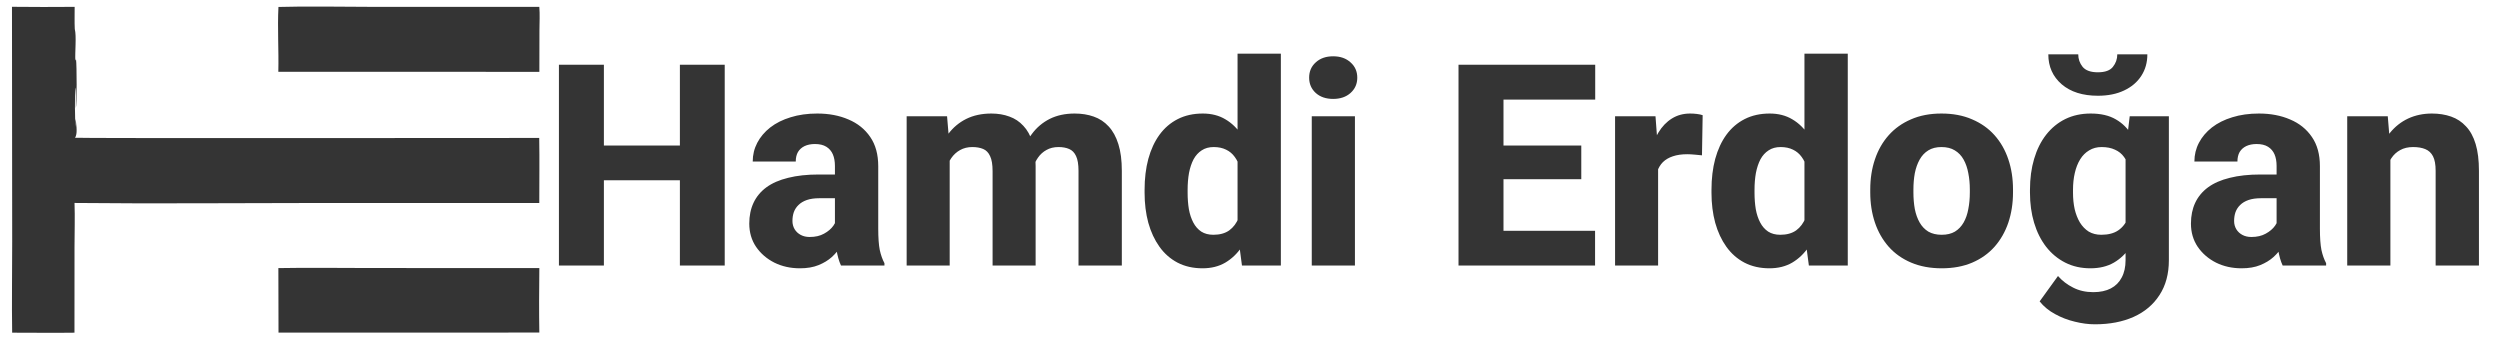 <svg width="1770" height="240" viewBox="0 0 1770 240" fill="none" xmlns="http://www.w3.org/2000/svg">
<rect width="1770" height="240" fill="white"/>
<path d="M8.48 4.817C23.27 4.978 38.06 4.991 52.85 4.857C52.883 10.071 52.689 15.313 52.939 20.52C54.26 25.626 52.975 37.056 53.361 43.06L53.592 42.19L53.852 42.284C54.359 45.504 54.505 74.656 53.686 76.608C53.579 74.402 54.008 62.807 53.386 62.029C52.94 65.733 52.857 86.639 53.678 89.857C53.615 88.011 53.369 85.977 53.603 84.15C53.852 87.595 54.895 93.156 53.685 96.356C53.656 96.434 53.63 96.514 53.602 96.592C53.455 97.002 53.39 97.127 53.061 97.428L53.066 97.529C53.641 97.972 350.902 97.686 381.77 97.669C382.049 112.994 381.8 128.373 381.817 143.704L220.053 143.726C164.306 143.751 108.505 144.273 52.764 143.694C53.128 153.962 52.768 164.39 52.757 174.675L52.723 235.543C38.033 235.754 23.305 235.53 8.61 235.541C8.257 214.119 8.663 192.614 8.633 171.183L8.48 4.817Z" fill="#343434"/>
<path d="M197.139 4.926C218.263 4.322 239.531 4.831 260.673 4.843L381.837 4.867C382.297 10.178 381.946 15.787 381.93 21.127L381.873 50.865L197.055 50.829C197.421 35.548 196.377 20.185 197.139 4.926Z" fill="#343434"/>
<path d="M197.088 189.809C218.369 189.423 239.716 189.758 261.003 189.759L381.853 189.803C381.697 205.001 381.585 220.257 381.847 235.454L197.185 235.48L197.088 189.809Z" fill="#343434"/>
<path d="M491.129 103.039V127.648H417.496V103.039H491.129ZM427.555 45.812V188H395.719V45.812H427.555ZM513.102 45.812V188H481.363V45.812H513.102ZM591.129 162.805V117.492C591.129 114.302 590.641 111.568 589.664 109.289C588.688 107.01 587.158 105.22 585.074 103.918C582.991 102.616 580.289 101.965 576.969 101.965C574.169 101.965 571.728 102.453 569.645 103.43C567.626 104.406 566.064 105.806 564.957 107.629C563.915 109.452 563.395 111.698 563.395 114.367H532.926C532.926 109.615 534 105.188 536.148 101.086C538.297 96.984 541.357 93.371 545.328 90.246C549.365 87.121 554.182 84.712 559.781 83.019C565.38 81.262 571.663 80.383 578.629 80.383C586.897 80.383 594.254 81.783 600.699 84.582C607.21 87.316 612.353 91.451 616.129 96.984C619.905 102.453 621.793 109.354 621.793 117.688V161.926C621.793 168.306 622.151 173.319 622.867 176.965C623.648 180.546 624.755 183.671 626.188 186.34V188H595.426C593.993 184.94 592.919 181.164 592.203 176.672C591.487 172.115 591.129 167.492 591.129 162.805ZM594.938 123.547L595.133 140.344H579.996C576.611 140.344 573.681 140.767 571.207 141.613C568.798 142.46 566.845 143.632 565.348 145.129C563.85 146.561 562.743 148.254 562.027 150.207C561.376 152.095 561.051 154.178 561.051 156.457C561.051 158.605 561.572 160.559 562.613 162.316C563.655 164.009 565.087 165.344 566.91 166.32C568.733 167.297 570.849 167.785 573.258 167.785C577.229 167.785 580.615 167.004 583.414 165.441C586.279 163.879 588.492 161.991 590.055 159.777C591.617 157.499 592.398 155.383 592.398 153.43L599.723 166.125C598.551 168.729 597.118 171.431 595.426 174.23C593.733 176.965 591.585 179.536 588.98 181.945C586.376 184.289 583.219 186.21 579.508 187.707C575.862 189.204 571.467 189.953 566.324 189.953C559.684 189.953 553.661 188.618 548.258 185.949C542.854 183.215 538.525 179.471 535.27 174.719C532.079 169.966 530.484 164.497 530.484 158.312C530.484 152.779 531.493 147.863 533.512 143.566C535.53 139.27 538.557 135.624 542.594 132.629C546.695 129.634 551.839 127.388 558.023 125.891C564.208 124.328 571.435 123.547 579.703 123.547H594.938ZM672.379 104.504V188H641.91V82.336H670.523L672.379 104.504ZM668.473 131.457L660.758 131.652C660.758 124.23 661.637 117.427 663.395 111.242C665.217 104.992 667.854 99.556 671.305 94.934C674.755 90.311 679.02 86.731 684.098 84.191C689.241 81.652 695.165 80.383 701.871 80.383C706.559 80.383 710.823 81.099 714.664 82.531C718.505 83.898 721.793 86.079 724.527 89.074C727.327 92.004 729.475 95.845 730.973 100.598C732.47 105.285 733.219 110.917 733.219 117.492V188H702.75V121.203C702.75 116.516 702.164 112.967 700.992 110.559C699.885 108.085 698.258 106.392 696.109 105.48C693.961 104.569 691.389 104.113 688.395 104.113C685.139 104.113 682.242 104.829 679.703 106.262C677.229 107.629 675.146 109.549 673.453 112.023C671.76 114.497 670.491 117.395 669.645 120.715C668.863 124.035 668.473 127.616 668.473 131.457ZM730.094 129.895L720.426 130.676C720.426 123.514 721.272 116.874 722.965 110.754C724.658 104.634 727.197 99.328 730.582 94.836C733.967 90.279 738.167 86.731 743.18 84.191C748.258 81.652 754.15 80.383 760.855 80.383C765.803 80.383 770.296 81.099 774.332 82.531C778.434 83.963 781.949 86.275 784.879 89.465C787.874 92.655 790.185 96.854 791.812 102.062C793.44 107.206 794.254 113.521 794.254 121.008V188H763.59V121.008C763.59 116.385 763.004 112.87 761.832 110.461C760.725 108.052 759.098 106.392 756.949 105.48C754.866 104.569 752.359 104.113 749.43 104.113C746.174 104.113 743.342 104.797 740.934 106.164C738.525 107.466 736.507 109.289 734.879 111.633C733.251 113.911 732.047 116.613 731.266 119.738C730.484 122.863 730.094 126.249 730.094 129.895ZM876.188 164.367V38H906.852V188H879.312L876.188 164.367ZM810.367 136.438V134.387C810.367 126.379 811.246 119.087 813.004 112.512C814.827 105.871 817.464 100.174 820.914 95.422C824.43 90.604 828.759 86.893 833.902 84.289C839.046 81.685 844.938 80.383 851.578 80.383C857.698 80.383 863.036 81.75 867.594 84.484C872.151 87.154 876.025 90.93 879.215 95.812C882.47 100.63 885.107 106.327 887.125 112.902C889.143 119.413 890.673 126.477 891.715 134.094V137.609C890.738 144.901 889.208 151.704 887.125 158.02C885.107 164.335 882.47 169.901 879.215 174.719C876.025 179.471 872.118 183.215 867.496 185.949C862.939 188.618 857.568 189.953 851.383 189.953C844.742 189.953 838.85 188.618 833.707 185.949C828.629 183.28 824.365 179.536 820.914 174.719C817.464 169.901 814.827 164.237 813.004 157.727C811.246 151.216 810.367 144.12 810.367 136.438ZM840.836 134.387V136.438C840.836 140.604 841.129 144.478 841.715 148.059C842.366 151.639 843.408 154.797 844.84 157.531C846.272 160.266 848.16 162.414 850.504 163.977C852.848 165.474 855.712 166.223 859.098 166.223C863.655 166.223 867.398 165.181 870.328 163.098C873.258 160.949 875.471 157.987 876.969 154.211C878.466 150.435 879.247 146.04 879.312 141.027V130.773C879.312 126.607 878.889 122.863 878.043 119.543C877.197 116.223 875.927 113.423 874.234 111.145C872.607 108.866 870.556 107.141 868.082 105.969C865.608 104.732 862.678 104.113 859.293 104.113C855.973 104.113 853.141 104.895 850.797 106.457C848.453 107.954 846.533 110.07 845.035 112.805C843.603 115.539 842.529 118.762 841.812 122.473C841.161 126.118 840.836 130.09 840.836 134.387ZM959.293 82.336V188H928.727V82.336H959.293ZM926.871 54.992C926.871 50.565 928.434 46.952 931.559 44.152C934.684 41.288 938.785 39.855 943.863 39.855C948.941 39.855 953.043 41.288 956.168 44.152C959.358 46.952 960.953 50.565 960.953 54.992C960.953 59.354 959.358 62.967 956.168 65.832C953.043 68.632 948.941 70.031 943.863 70.031C938.785 70.031 934.684 68.632 931.559 65.832C928.434 62.967 926.871 59.354 926.871 54.992ZM1129.31 163.391V188H1053.63V163.391H1129.31ZM1064.47 45.812V188H1032.63V45.812H1064.47ZM1119.55 103.039V126.867H1053.63V103.039H1119.55ZM1129.41 45.812V70.519H1053.63V45.812H1129.41ZM1173.94 106.945V188H1143.47V82.336H1172.09L1173.94 106.945ZM1205.48 81.555L1205 109.973C1203.69 109.777 1202 109.615 1199.92 109.484C1197.83 109.289 1196.04 109.191 1194.55 109.191C1190.64 109.191 1187.26 109.68 1184.39 110.656C1181.59 111.568 1179.25 112.935 1177.36 114.758C1175.54 116.581 1174.17 118.859 1173.26 121.594C1172.35 124.263 1171.89 127.355 1171.89 130.871L1166.13 128.039C1166.13 121.073 1166.81 114.693 1168.18 108.898C1169.55 103.104 1171.53 98.091 1174.14 93.859C1176.74 89.562 1179.93 86.242 1183.71 83.898C1187.48 81.555 1191.78 80.383 1196.6 80.383C1198.16 80.383 1199.76 80.481 1201.38 80.676C1203.01 80.871 1204.38 81.164 1205.48 81.555ZM1277.55 164.367V38H1308.22V188H1280.68L1277.55 164.367ZM1211.73 136.438V134.387C1211.73 126.379 1212.61 119.087 1214.37 112.512C1216.19 105.871 1218.83 100.174 1222.28 95.422C1225.8 90.604 1230.13 86.893 1235.27 84.289C1240.41 81.685 1246.3 80.383 1252.95 80.383C1259.07 80.383 1264.4 81.75 1268.96 84.484C1273.52 87.154 1277.39 90.93 1280.58 95.812C1283.84 100.63 1286.47 106.327 1288.49 112.902C1290.51 119.413 1292.04 126.477 1293.08 134.094V137.609C1292.11 144.901 1290.58 151.704 1288.49 158.02C1286.47 164.335 1283.84 169.901 1280.58 174.719C1277.39 179.471 1273.49 183.215 1268.86 185.949C1264.31 188.618 1258.93 189.953 1252.75 189.953C1246.11 189.953 1240.22 188.618 1235.07 185.949C1230 183.28 1225.73 179.536 1222.28 174.719C1218.83 169.901 1216.19 164.237 1214.37 157.727C1212.61 151.216 1211.73 144.12 1211.73 136.438ZM1242.2 134.387V136.438C1242.2 140.604 1242.5 144.478 1243.08 148.059C1243.73 151.639 1244.77 154.797 1246.21 157.531C1247.64 160.266 1249.53 162.414 1251.87 163.977C1254.21 165.474 1257.08 166.223 1260.46 166.223C1265.02 166.223 1268.77 165.181 1271.7 163.098C1274.62 160.949 1276.84 157.987 1278.34 154.211C1279.83 150.435 1280.61 146.04 1280.68 141.027V130.773C1280.68 126.607 1280.26 122.863 1279.41 119.543C1278.56 116.223 1277.29 113.423 1275.6 111.145C1273.97 108.866 1271.92 107.141 1269.45 105.969C1266.98 104.732 1264.05 104.113 1260.66 104.113C1257.34 104.113 1254.51 104.895 1252.16 106.457C1249.82 107.954 1247.9 110.07 1246.4 112.805C1244.97 115.539 1243.9 118.762 1243.18 122.473C1242.53 126.118 1242.2 130.09 1242.2 134.387ZM1324.14 136.242V134.191C1324.14 126.444 1325.24 119.315 1327.46 112.805C1329.67 106.229 1332.93 100.533 1337.22 95.715C1341.52 90.897 1346.79 87.154 1353.04 84.484C1359.29 81.75 1366.45 80.383 1374.53 80.383C1382.73 80.383 1389.96 81.75 1396.21 84.484C1402.52 87.154 1407.83 90.897 1412.12 95.715C1416.42 100.533 1419.68 106.229 1421.89 112.805C1424.1 119.315 1425.21 126.444 1425.21 134.191V136.242C1425.21 143.924 1424.1 151.053 1421.89 157.629C1419.68 164.139 1416.42 169.836 1412.12 174.719C1407.83 179.536 1402.55 183.28 1396.3 185.949C1390.05 188.618 1382.86 189.953 1374.72 189.953C1366.65 189.953 1359.46 188.618 1353.14 185.949C1346.83 183.28 1341.52 179.536 1337.22 174.719C1332.93 169.836 1329.67 164.139 1327.46 157.629C1325.24 151.053 1324.14 143.924 1324.14 136.242ZM1354.7 134.191V136.242C1354.7 140.409 1355.03 144.315 1355.68 147.961C1356.4 151.607 1357.54 154.797 1359.1 157.531C1360.66 160.266 1362.71 162.414 1365.25 163.977C1367.85 165.474 1371.01 166.223 1374.72 166.223C1378.43 166.223 1381.56 165.474 1384.1 163.977C1386.64 162.414 1388.69 160.266 1390.25 157.531C1391.81 154.797 1392.92 151.607 1393.57 147.961C1394.29 144.315 1394.64 140.409 1394.64 136.242V134.191C1394.64 130.09 1394.29 126.249 1393.57 122.668C1392.92 119.022 1391.81 115.799 1390.25 113C1388.69 110.201 1386.6 108.02 1384 106.457C1381.46 104.895 1378.3 104.113 1374.53 104.113C1370.88 104.113 1367.79 104.895 1365.25 106.457C1362.71 108.02 1360.66 110.201 1359.1 113C1357.54 115.799 1356.4 119.022 1355.68 122.668C1355.03 126.249 1354.7 130.09 1354.7 134.191ZM1507.83 82.336H1535.56V184.191C1535.56 193.892 1533.35 202.128 1528.92 208.898C1524.56 215.669 1518.47 220.812 1510.66 224.328C1502.85 227.844 1493.7 229.602 1483.22 229.602C1478.66 229.602 1473.91 228.983 1468.96 227.746C1464.01 226.574 1459.36 224.784 1455 222.375C1450.63 220.031 1446.99 217.036 1444.06 213.391L1457.05 195.422C1460.04 198.807 1463.62 201.542 1467.79 203.625C1471.96 205.773 1476.71 206.848 1482.05 206.848C1486.93 206.848 1491.06 205.969 1494.45 204.211C1497.83 202.453 1500.41 199.882 1502.16 196.496C1503.99 193.111 1504.9 189.009 1504.9 184.191V107.043L1507.83 82.336ZM1437.22 136.438V134.387C1437.22 126.379 1438.2 119.087 1440.15 112.512C1442.11 105.871 1444.94 100.174 1448.65 95.422C1452.42 90.604 1456.95 86.893 1462.22 84.289C1467.56 81.685 1473.55 80.383 1480.19 80.383C1487.35 80.383 1493.28 81.75 1497.96 84.484C1502.65 87.154 1506.46 90.93 1509.39 95.812C1512.32 100.63 1514.63 106.327 1516.32 112.902C1518.02 119.413 1519.38 126.477 1520.43 134.094V137.609C1519.38 144.901 1517.89 151.704 1515.93 158.02C1513.98 164.335 1511.44 169.901 1508.32 174.719C1505.19 179.471 1501.29 183.215 1496.6 185.949C1491.98 188.618 1486.44 189.953 1480 189.953C1473.42 189.953 1467.5 188.618 1462.22 185.949C1456.95 183.28 1452.42 179.536 1448.65 174.719C1444.94 169.901 1442.11 164.237 1440.15 157.727C1438.2 151.216 1437.22 144.12 1437.22 136.438ZM1467.69 134.387V136.438C1467.69 140.604 1468.08 144.478 1468.86 148.059C1469.71 151.639 1470.95 154.797 1472.57 157.531C1474.27 160.266 1476.35 162.414 1478.82 163.977C1481.36 165.474 1484.33 166.223 1487.71 166.223C1492.66 166.223 1496.66 165.181 1499.72 163.098C1502.85 160.949 1505.13 157.987 1506.56 154.211C1508.06 150.435 1508.84 146.04 1508.9 141.027V130.773C1508.9 126.607 1508.48 122.863 1507.63 119.543C1506.79 116.223 1505.52 113.423 1503.82 111.145C1502.2 108.866 1500.05 107.141 1497.38 105.969C1494.77 104.732 1491.62 104.113 1487.91 104.113C1484.59 104.113 1481.66 104.895 1479.12 106.457C1476.58 107.954 1474.46 110.07 1472.77 112.805C1471.08 115.539 1469.81 118.762 1468.96 122.473C1468.11 126.118 1467.69 130.09 1467.69 134.387ZM1499.04 38.488H1520.33C1520.33 44.217 1518.9 49.296 1516.03 53.723C1513.17 58.15 1509.1 61.6 1503.82 64.074C1498.62 66.548 1492.43 67.785 1485.27 67.785C1474.53 67.785 1466 65.083 1459.68 59.68C1453.37 54.211 1450.21 47.147 1450.21 38.488H1471.4C1471.4 41.809 1472.44 44.771 1474.53 47.375C1476.68 49.914 1480.26 51.184 1485.27 51.184C1490.35 51.184 1493.9 49.914 1495.91 47.375C1498 44.771 1499.04 41.809 1499.04 38.488ZM1611.83 162.805V117.492C1611.83 114.302 1611.34 111.568 1610.37 109.289C1609.39 107.01 1607.86 105.22 1605.78 103.918C1603.69 102.616 1600.99 101.965 1597.67 101.965C1594.87 101.965 1592.43 102.453 1590.35 103.43C1588.33 104.406 1586.77 105.806 1585.66 107.629C1584.62 109.452 1584.1 111.698 1584.1 114.367H1553.63C1553.63 109.615 1554.7 105.188 1556.85 101.086C1559 96.984 1562.06 93.371 1566.03 90.246C1570.07 87.121 1574.89 84.712 1580.48 83.019C1586.08 81.262 1592.37 80.383 1599.33 80.383C1607.6 80.383 1614.96 81.783 1621.4 84.582C1627.91 87.316 1633.06 91.451 1636.83 96.984C1640.61 102.453 1642.5 109.354 1642.5 117.688V161.926C1642.5 168.306 1642.85 173.319 1643.57 176.965C1644.35 180.546 1645.46 183.671 1646.89 186.34V188H1616.13C1614.7 184.94 1613.62 181.164 1612.91 176.672C1612.19 172.115 1611.83 167.492 1611.83 162.805ZM1615.64 123.547L1615.84 140.344H1600.7C1597.31 140.344 1594.38 140.767 1591.91 141.613C1589.5 142.46 1587.55 143.632 1586.05 145.129C1584.55 146.561 1583.45 148.254 1582.73 150.207C1582.08 152.095 1581.75 154.178 1581.75 156.457C1581.75 158.605 1582.27 160.559 1583.32 162.316C1584.36 164.009 1585.79 165.344 1587.61 166.32C1589.44 167.297 1591.55 167.785 1593.96 167.785C1597.93 167.785 1601.32 167.004 1604.12 165.441C1606.98 163.879 1609.2 161.991 1610.76 159.777C1612.32 157.499 1613.1 155.383 1613.1 153.43L1620.43 166.125C1619.25 168.729 1617.82 171.431 1616.13 174.23C1614.44 176.965 1612.29 179.536 1609.68 181.945C1607.08 184.289 1603.92 186.21 1600.21 187.707C1596.57 189.204 1592.17 189.953 1587.03 189.953C1580.39 189.953 1574.36 188.618 1568.96 185.949C1563.56 183.215 1559.23 179.471 1555.97 174.719C1552.78 169.966 1551.19 164.497 1551.19 158.312C1551.19 152.779 1552.2 147.863 1554.21 143.566C1556.23 139.27 1559.26 135.624 1563.3 132.629C1567.4 129.634 1572.54 127.388 1578.73 125.891C1584.91 124.328 1592.14 123.547 1600.41 123.547H1615.64ZM1692.4 104.895V188H1661.83V82.336H1690.54L1692.4 104.895ZM1688.39 131.457L1680.78 131.652C1680.78 123.71 1681.75 116.581 1683.71 110.266C1685.66 103.951 1688.43 98.579 1692.01 94.152C1695.65 89.66 1699.98 86.242 1705 83.898C1710.07 81.555 1715.67 80.383 1721.79 80.383C1726.74 80.383 1731.27 81.099 1735.37 82.531C1739.47 83.963 1742.98 86.275 1745.91 89.465C1748.91 92.59 1751.19 96.757 1752.75 101.965C1754.31 107.108 1755.09 113.456 1755.09 121.008V188H1724.43V120.91C1724.43 116.483 1723.81 113.065 1722.57 110.656C1721.34 108.247 1719.51 106.555 1717.11 105.578C1714.76 104.602 1711.9 104.113 1708.51 104.113C1704.93 104.113 1701.87 104.829 1699.33 106.262C1696.79 107.629 1694.71 109.549 1693.08 112.023C1691.45 114.497 1690.25 117.395 1689.47 120.715C1688.75 124.035 1688.39 127.616 1688.39 131.457Z" fill="#343434"/>
</svg>
